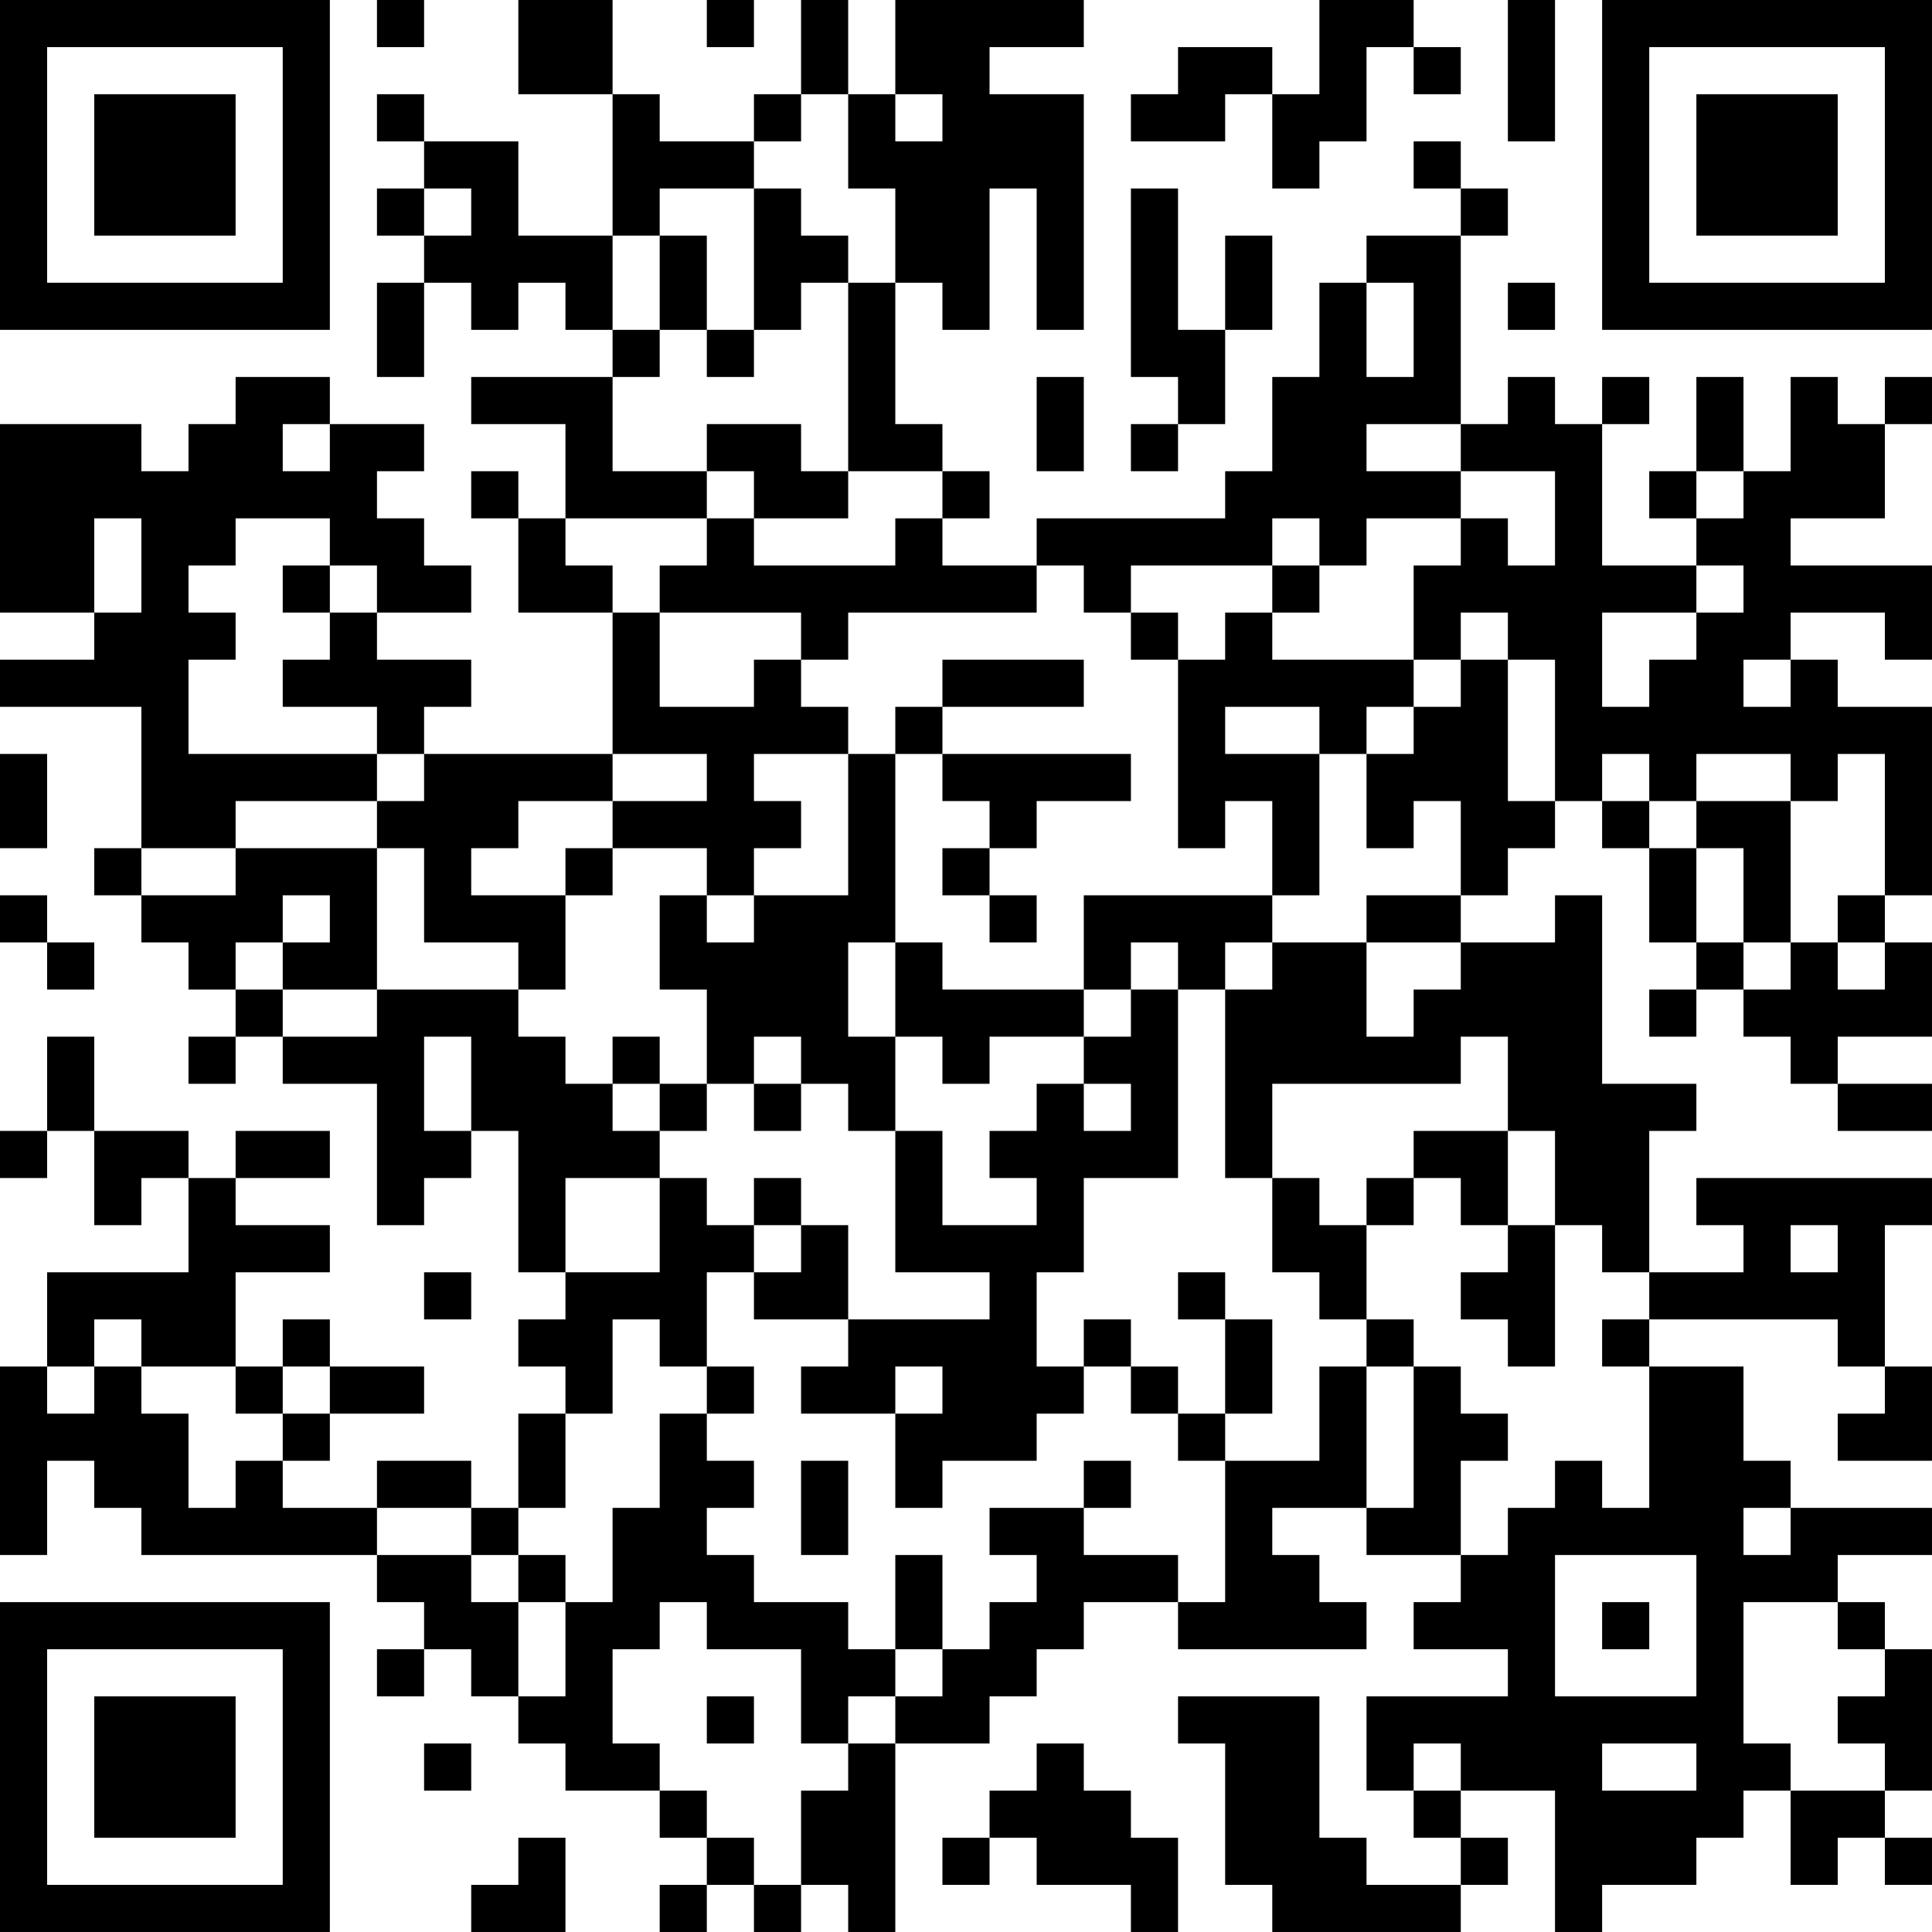 <?xml version="1.0" encoding="UTF-8"?>
<svg xmlns="http://www.w3.org/2000/svg" version="1.1" width="200" height="200" viewBox="0 0 200 200"><rect x="0" y="0" width="200" height="200" fill="#ffffff"/><g transform="scale(4.878)"><g transform="translate(0,0)"><path fill-rule="evenodd" d="M8 0L8 1L9 1L9 0ZM11 0L11 2L13 2L13 5L11 5L11 3L9 3L9 2L8 2L8 3L9 3L9 4L8 4L8 5L9 5L9 6L8 6L8 8L9 8L9 6L10 6L10 7L11 7L11 6L12 6L12 7L13 7L13 8L10 8L10 9L12 9L12 11L11 11L11 10L10 10L10 11L11 11L11 13L13 13L13 16L9 16L9 15L10 15L10 14L8 14L8 13L10 13L10 12L9 12L9 11L8 11L8 10L9 10L9 9L7 9L7 8L5 8L5 9L4 9L4 10L3 10L3 9L0 9L0 13L2 13L2 14L0 14L0 15L3 15L3 18L2 18L2 19L3 19L3 20L4 20L4 21L5 21L5 22L4 22L4 23L5 23L5 22L6 22L6 23L8 23L8 26L9 26L9 25L10 25L10 24L11 24L11 27L12 27L12 28L11 28L11 29L12 29L12 30L11 30L11 32L10 32L10 31L8 31L8 32L6 32L6 31L7 31L7 30L9 30L9 29L7 29L7 28L6 28L6 29L5 29L5 27L7 27L7 26L5 26L5 25L7 25L7 24L5 24L5 25L4 25L4 24L2 24L2 22L1 22L1 24L0 24L0 25L1 25L1 24L2 24L2 26L3 26L3 25L4 25L4 27L1 27L1 29L0 29L0 33L1 33L1 31L2 31L2 32L3 32L3 33L8 33L8 34L9 34L9 35L8 35L8 36L9 36L9 35L10 35L10 36L11 36L11 37L12 37L12 38L14 38L14 39L15 39L15 40L14 40L14 41L15 41L15 40L16 40L16 41L17 41L17 40L18 40L18 41L19 41L19 37L21 37L21 36L22 36L22 35L23 35L23 34L25 34L25 35L29 35L29 34L28 34L28 33L27 33L27 32L29 32L29 33L31 33L31 34L30 34L30 35L32 35L32 36L29 36L29 38L30 38L30 39L31 39L31 40L29 40L29 39L28 39L28 36L25 36L25 37L26 37L26 40L27 40L27 41L31 41L31 40L32 40L32 39L31 39L31 38L33 38L33 41L34 41L34 40L36 40L36 39L37 39L37 38L38 38L38 40L39 40L39 39L40 39L40 40L41 40L41 39L40 39L40 38L41 38L41 35L40 35L40 34L39 34L39 33L41 33L41 32L38 32L38 31L37 31L37 29L35 29L35 28L39 28L39 29L40 29L40 30L39 30L39 31L41 31L41 29L40 29L40 26L41 26L41 25L36 25L36 26L37 26L37 27L35 27L35 24L36 24L36 23L34 23L34 19L33 19L33 20L31 20L31 19L32 19L32 18L33 18L33 17L34 17L34 18L35 18L35 20L36 20L36 21L35 21L35 22L36 22L36 21L37 21L37 22L38 22L38 23L39 23L39 24L41 24L41 23L39 23L39 22L41 22L41 20L40 20L40 19L41 19L41 15L39 15L39 14L38 14L38 13L40 13L40 14L41 14L41 12L38 12L38 11L40 11L40 9L41 9L41 8L40 8L40 9L39 9L39 8L38 8L38 10L37 10L37 8L36 8L36 10L35 10L35 11L36 11L36 12L34 12L34 9L35 9L35 8L34 8L34 9L33 9L33 8L32 8L32 9L31 9L31 5L32 5L32 4L31 4L31 3L30 3L30 4L31 4L31 5L29 5L29 6L28 6L28 8L27 8L27 10L26 10L26 11L22 11L22 12L20 12L20 11L21 11L21 10L20 10L20 9L19 9L19 6L20 6L20 7L21 7L21 4L22 4L22 7L23 7L23 2L21 2L21 1L23 1L23 0L19 0L19 2L18 2L18 0L17 0L17 2L16 2L16 3L14 3L14 2L13 2L13 0ZM15 0L15 1L16 1L16 0ZM28 0L28 2L27 2L27 1L25 1L25 2L24 2L24 3L26 3L26 2L27 2L27 4L28 4L28 3L29 3L29 1L30 1L30 2L31 2L31 1L30 1L30 0ZM32 0L32 3L33 3L33 0ZM17 2L17 3L16 3L16 4L14 4L14 5L13 5L13 7L14 7L14 8L13 8L13 10L15 10L15 11L12 11L12 12L13 12L13 13L14 13L14 15L16 15L16 14L17 14L17 15L18 15L18 16L16 16L16 17L17 17L17 18L16 18L16 19L15 19L15 18L13 18L13 17L15 17L15 16L13 16L13 17L11 17L11 18L10 18L10 19L12 19L12 21L11 21L11 20L9 20L9 18L8 18L8 17L9 17L9 16L8 16L8 15L6 15L6 14L7 14L7 13L8 13L8 12L7 12L7 11L5 11L5 12L4 12L4 13L5 13L5 14L4 14L4 16L8 16L8 17L5 17L5 18L3 18L3 19L5 19L5 18L8 18L8 21L6 21L6 20L7 20L7 19L6 19L6 20L5 20L5 21L6 21L6 22L8 22L8 21L11 21L11 22L12 22L12 23L13 23L13 24L14 24L14 25L12 25L12 27L14 27L14 25L15 25L15 26L16 26L16 27L15 27L15 29L14 29L14 28L13 28L13 30L12 30L12 32L11 32L11 33L10 33L10 32L8 32L8 33L10 33L10 34L11 34L11 36L12 36L12 34L13 34L13 32L14 32L14 30L15 30L15 31L16 31L16 32L15 32L15 33L16 33L16 34L18 34L18 35L19 35L19 36L18 36L18 37L17 37L17 35L15 35L15 34L14 34L14 35L13 35L13 37L14 37L14 38L15 38L15 39L16 39L16 40L17 40L17 38L18 38L18 37L19 37L19 36L20 36L20 35L21 35L21 34L22 34L22 33L21 33L21 32L23 32L23 33L25 33L25 34L26 34L26 31L28 31L28 29L29 29L29 32L30 32L30 29L31 29L31 30L32 30L32 31L31 31L31 33L32 33L32 32L33 32L33 31L34 31L34 32L35 32L35 29L34 29L34 28L35 28L35 27L34 27L34 26L33 26L33 24L32 24L32 22L31 22L31 23L27 23L27 25L26 25L26 21L27 21L27 20L29 20L29 22L30 22L30 21L31 21L31 20L29 20L29 19L31 19L31 17L30 17L30 18L29 18L29 16L30 16L30 15L31 15L31 14L32 14L32 17L33 17L33 14L32 14L32 13L31 13L31 14L30 14L30 12L31 12L31 11L32 11L32 12L33 12L33 10L31 10L31 9L29 9L29 10L31 10L31 11L29 11L29 12L28 12L28 11L27 11L27 12L24 12L24 13L23 13L23 12L22 12L22 13L18 13L18 14L17 14L17 13L14 13L14 12L15 12L15 11L16 11L16 12L19 12L19 11L20 11L20 10L18 10L18 6L19 6L19 4L18 4L18 2ZM19 2L19 3L20 3L20 2ZM9 4L9 5L10 5L10 4ZM16 4L16 7L15 7L15 5L14 5L14 7L15 7L15 8L16 8L16 7L17 7L17 6L18 6L18 5L17 5L17 4ZM24 4L24 8L25 8L25 9L24 9L24 10L25 10L25 9L26 9L26 7L27 7L27 5L26 5L26 7L25 7L25 4ZM29 6L29 8L30 8L30 6ZM32 6L32 7L33 7L33 6ZM22 8L22 10L23 10L23 8ZM6 9L6 10L7 10L7 9ZM15 9L15 10L16 10L16 11L18 11L18 10L17 10L17 9ZM36 10L36 11L37 11L37 10ZM2 11L2 13L3 13L3 11ZM6 12L6 13L7 13L7 12ZM27 12L27 13L26 13L26 14L25 14L25 13L24 13L24 14L25 14L25 18L26 18L26 17L27 17L27 19L23 19L23 21L20 21L20 20L19 20L19 16L20 16L20 17L21 17L21 18L20 18L20 19L21 19L21 20L22 20L22 19L21 19L21 18L22 18L22 17L24 17L24 16L20 16L20 15L23 15L23 14L20 14L20 15L19 15L19 16L18 16L18 19L16 19L16 20L15 20L15 19L14 19L14 21L15 21L15 23L14 23L14 22L13 22L13 23L14 23L14 24L15 24L15 23L16 23L16 24L17 24L17 23L18 23L18 24L19 24L19 27L21 27L21 28L18 28L18 26L17 26L17 25L16 25L16 26L17 26L17 27L16 27L16 28L18 28L18 29L17 29L17 30L19 30L19 32L20 32L20 31L22 31L22 30L23 30L23 29L24 29L24 30L25 30L25 31L26 31L26 30L27 30L27 28L26 28L26 27L25 27L25 28L26 28L26 30L25 30L25 29L24 29L24 28L23 28L23 29L22 29L22 27L23 27L23 25L25 25L25 21L26 21L26 20L27 20L27 19L28 19L28 16L29 16L29 15L30 15L30 14L27 14L27 13L28 13L28 12ZM36 12L36 13L34 13L34 15L35 15L35 14L36 14L36 13L37 13L37 12ZM37 14L37 15L38 15L38 14ZM26 15L26 16L28 16L28 15ZM0 16L0 18L1 18L1 16ZM34 16L34 17L35 17L35 18L36 18L36 20L37 20L37 21L38 21L38 20L39 20L39 21L40 21L40 20L39 20L39 19L40 19L40 16L39 16L39 17L38 17L38 16L36 16L36 17L35 17L35 16ZM36 17L36 18L37 18L37 20L38 20L38 17ZM12 18L12 19L13 19L13 18ZM0 19L0 20L1 20L1 21L2 21L2 20L1 20L1 19ZM18 20L18 22L19 22L19 24L20 24L20 26L22 26L22 25L21 25L21 24L22 24L22 23L23 23L23 24L24 24L24 23L23 23L23 22L24 22L24 21L25 21L25 20L24 20L24 21L23 21L23 22L21 22L21 23L20 23L20 22L19 22L19 20ZM9 22L9 24L10 24L10 22ZM16 22L16 23L17 23L17 22ZM30 24L30 25L29 25L29 26L28 26L28 25L27 25L27 27L28 27L28 28L29 28L29 29L30 29L30 28L29 28L29 26L30 26L30 25L31 25L31 26L32 26L32 27L31 27L31 28L32 28L32 29L33 29L33 26L32 26L32 24ZM38 26L38 27L39 27L39 26ZM9 27L9 28L10 28L10 27ZM2 28L2 29L1 29L1 30L2 30L2 29L3 29L3 30L4 30L4 32L5 32L5 31L6 31L6 30L7 30L7 29L6 29L6 30L5 30L5 29L3 29L3 28ZM15 29L15 30L16 30L16 29ZM19 29L19 30L20 30L20 29ZM17 31L17 33L18 33L18 31ZM23 31L23 32L24 32L24 31ZM37 32L37 33L38 33L38 32ZM11 33L11 34L12 34L12 33ZM19 33L19 35L20 35L20 33ZM33 33L33 36L36 36L36 33ZM34 34L34 35L35 35L35 34ZM37 34L37 37L38 37L38 38L40 38L40 37L39 37L39 36L40 36L40 35L39 35L39 34ZM15 36L15 37L16 37L16 36ZM9 37L9 38L10 38L10 37ZM22 37L22 38L21 38L21 39L20 39L20 40L21 40L21 39L22 39L22 40L24 40L24 41L25 41L25 39L24 39L24 38L23 38L23 37ZM30 37L30 38L31 38L31 37ZM34 37L34 38L36 38L36 37ZM11 39L11 40L10 40L10 41L12 41L12 39ZM0 0L0 7L7 7L7 0ZM1 1L1 6L6 6L6 1ZM2 2L2 5L5 5L5 2ZM34 0L34 7L41 7L41 0ZM35 1L35 6L40 6L40 1ZM36 2L36 5L39 5L39 2ZM0 34L0 41L7 41L7 34ZM1 35L1 40L6 40L6 35ZM2 36L2 39L5 39L5 36Z" fill="#000000"/></g></g></svg>
